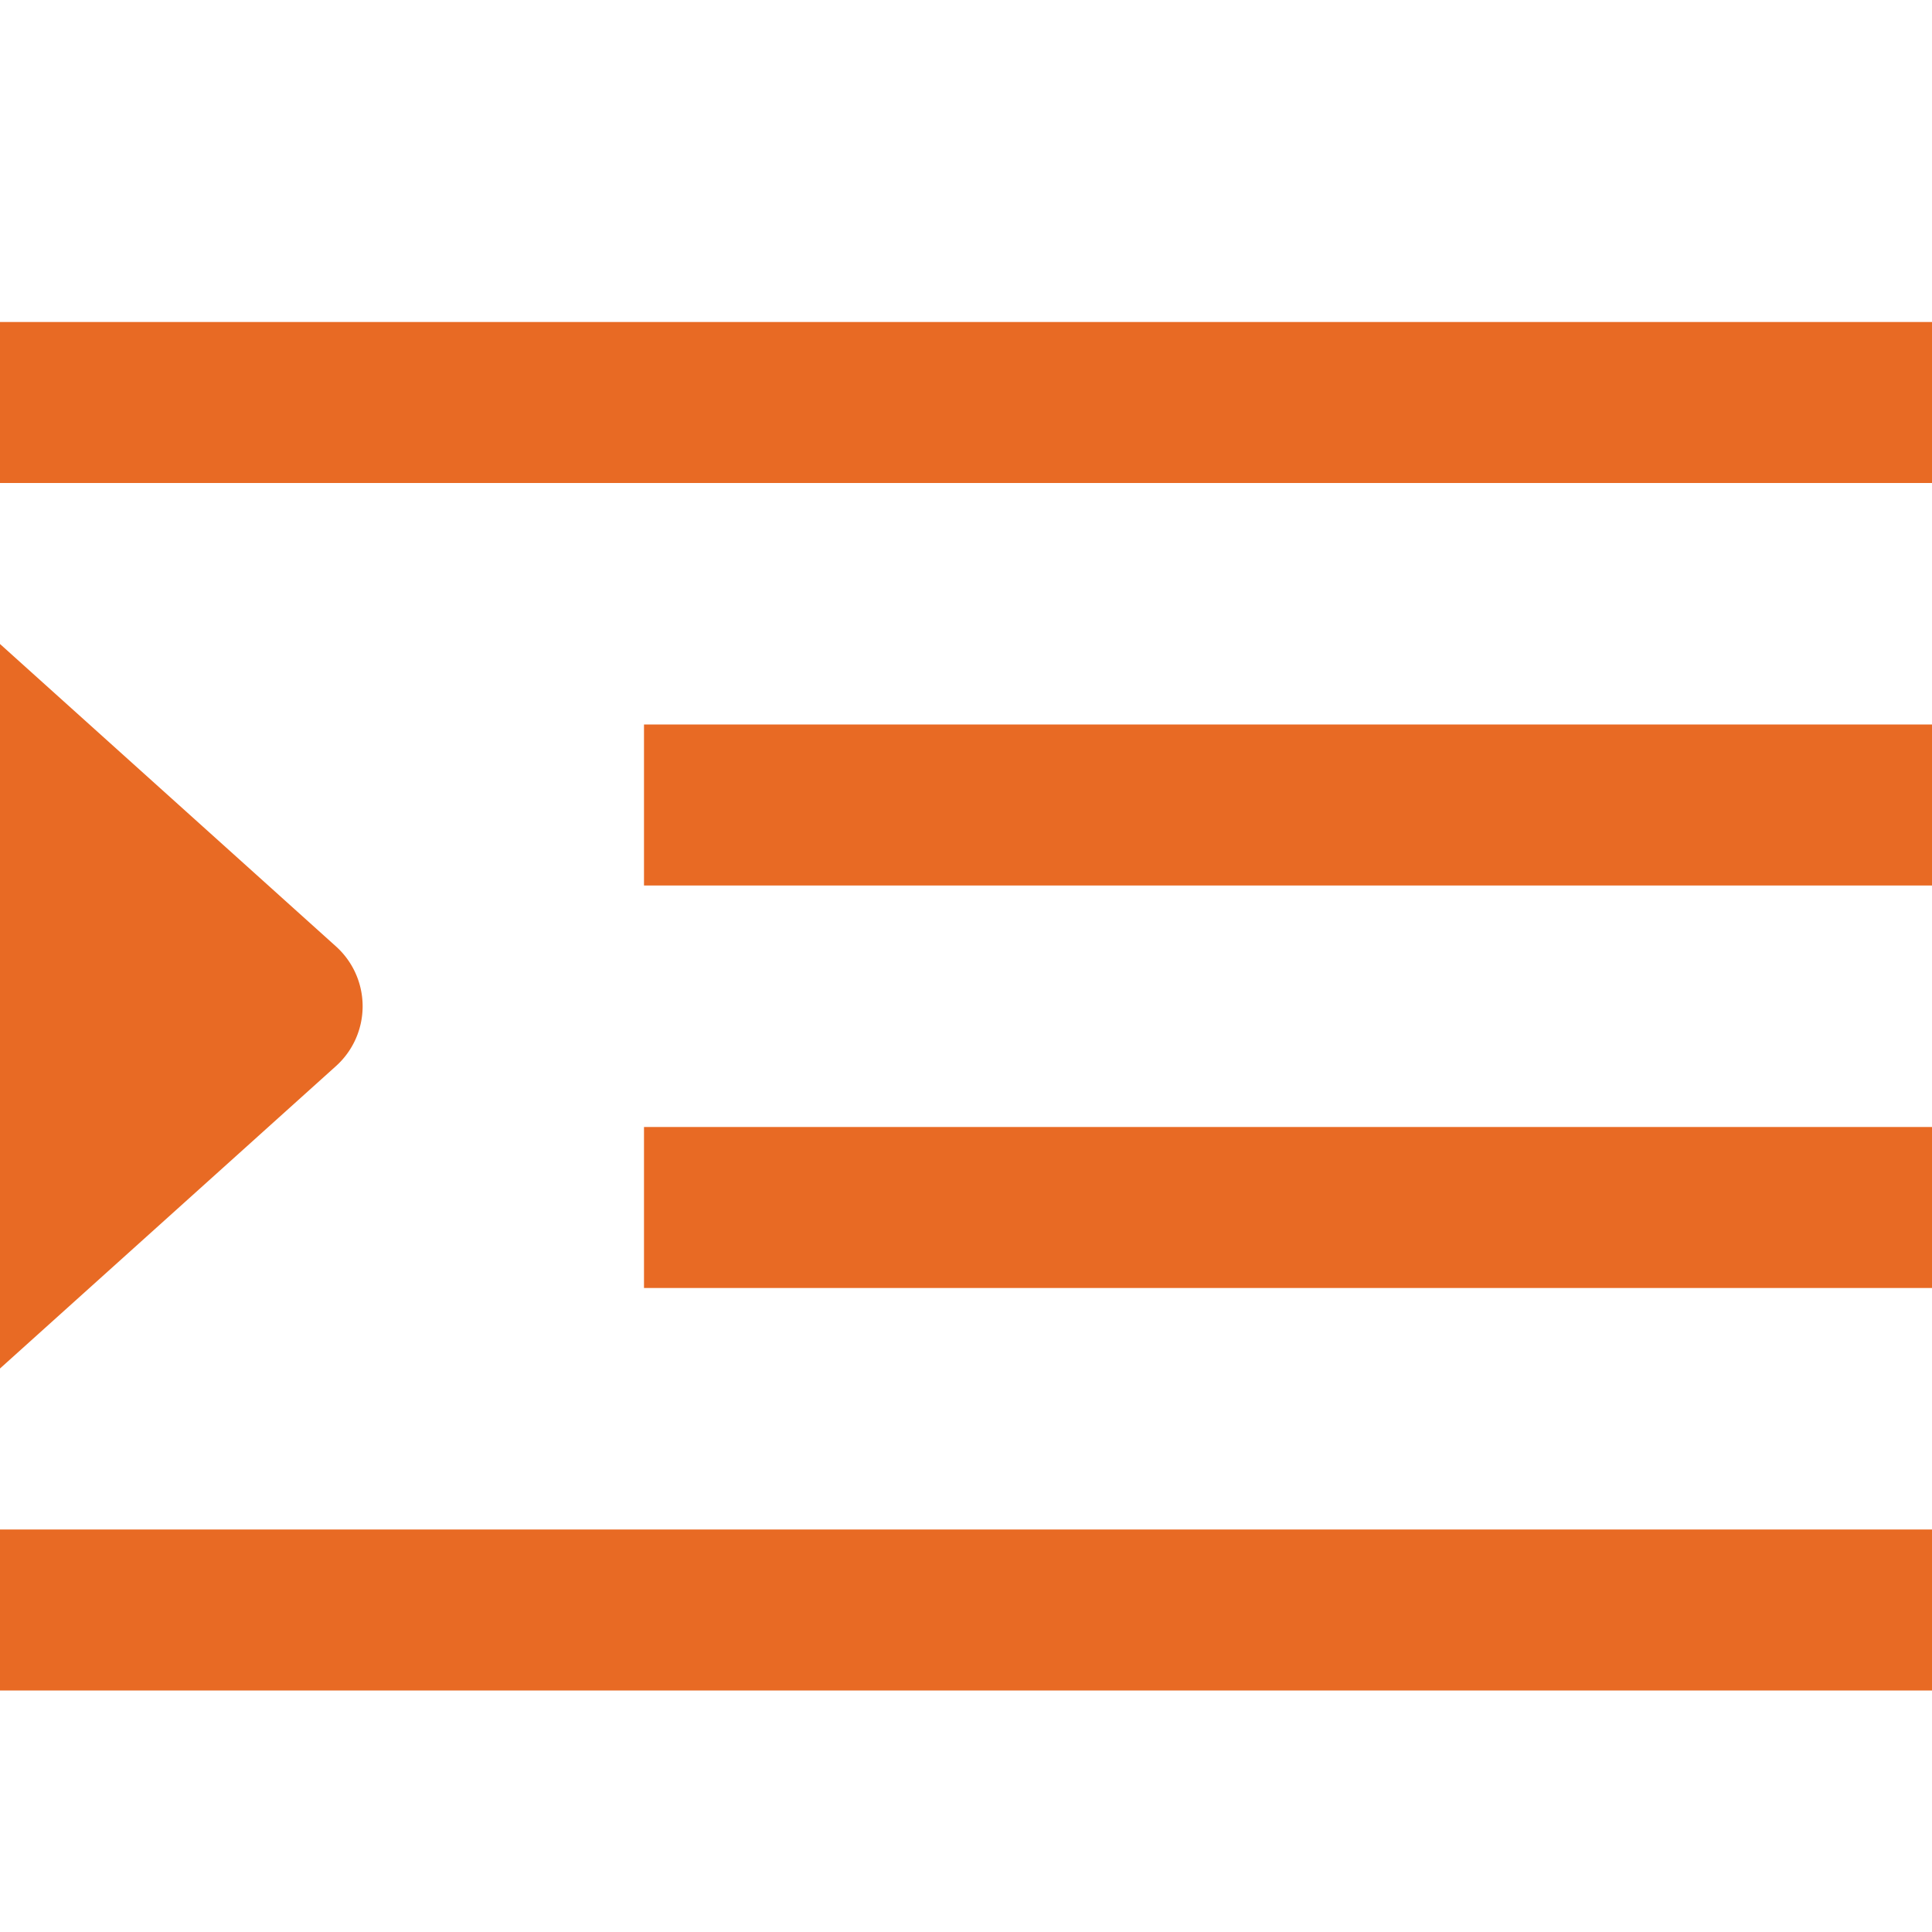 <svg id="Layer_1" data-name="Layer 1" xmlns="http://www.w3.org/2000/svg" viewBox="0 0 24 24"><defs><style>.cls-1{fill:#E86A24;}</style></defs><title>06 align left</title><g id="_06_align_left" data-name="06 align left"><rect class="cls-1"  y="4" width="24" height="2"/><rect class="cls-1"  x="8" y="9" width="16" height="2"/><rect class="cls-1"  y="19" width="24" height="2"/><rect class="cls-1"  x="8" y="14" width="16" height="2"/><path class="cls-1"  d="M0,8v9l4.174-3.757a1,1,0,0,0,0-1.486Z"/></g></svg>